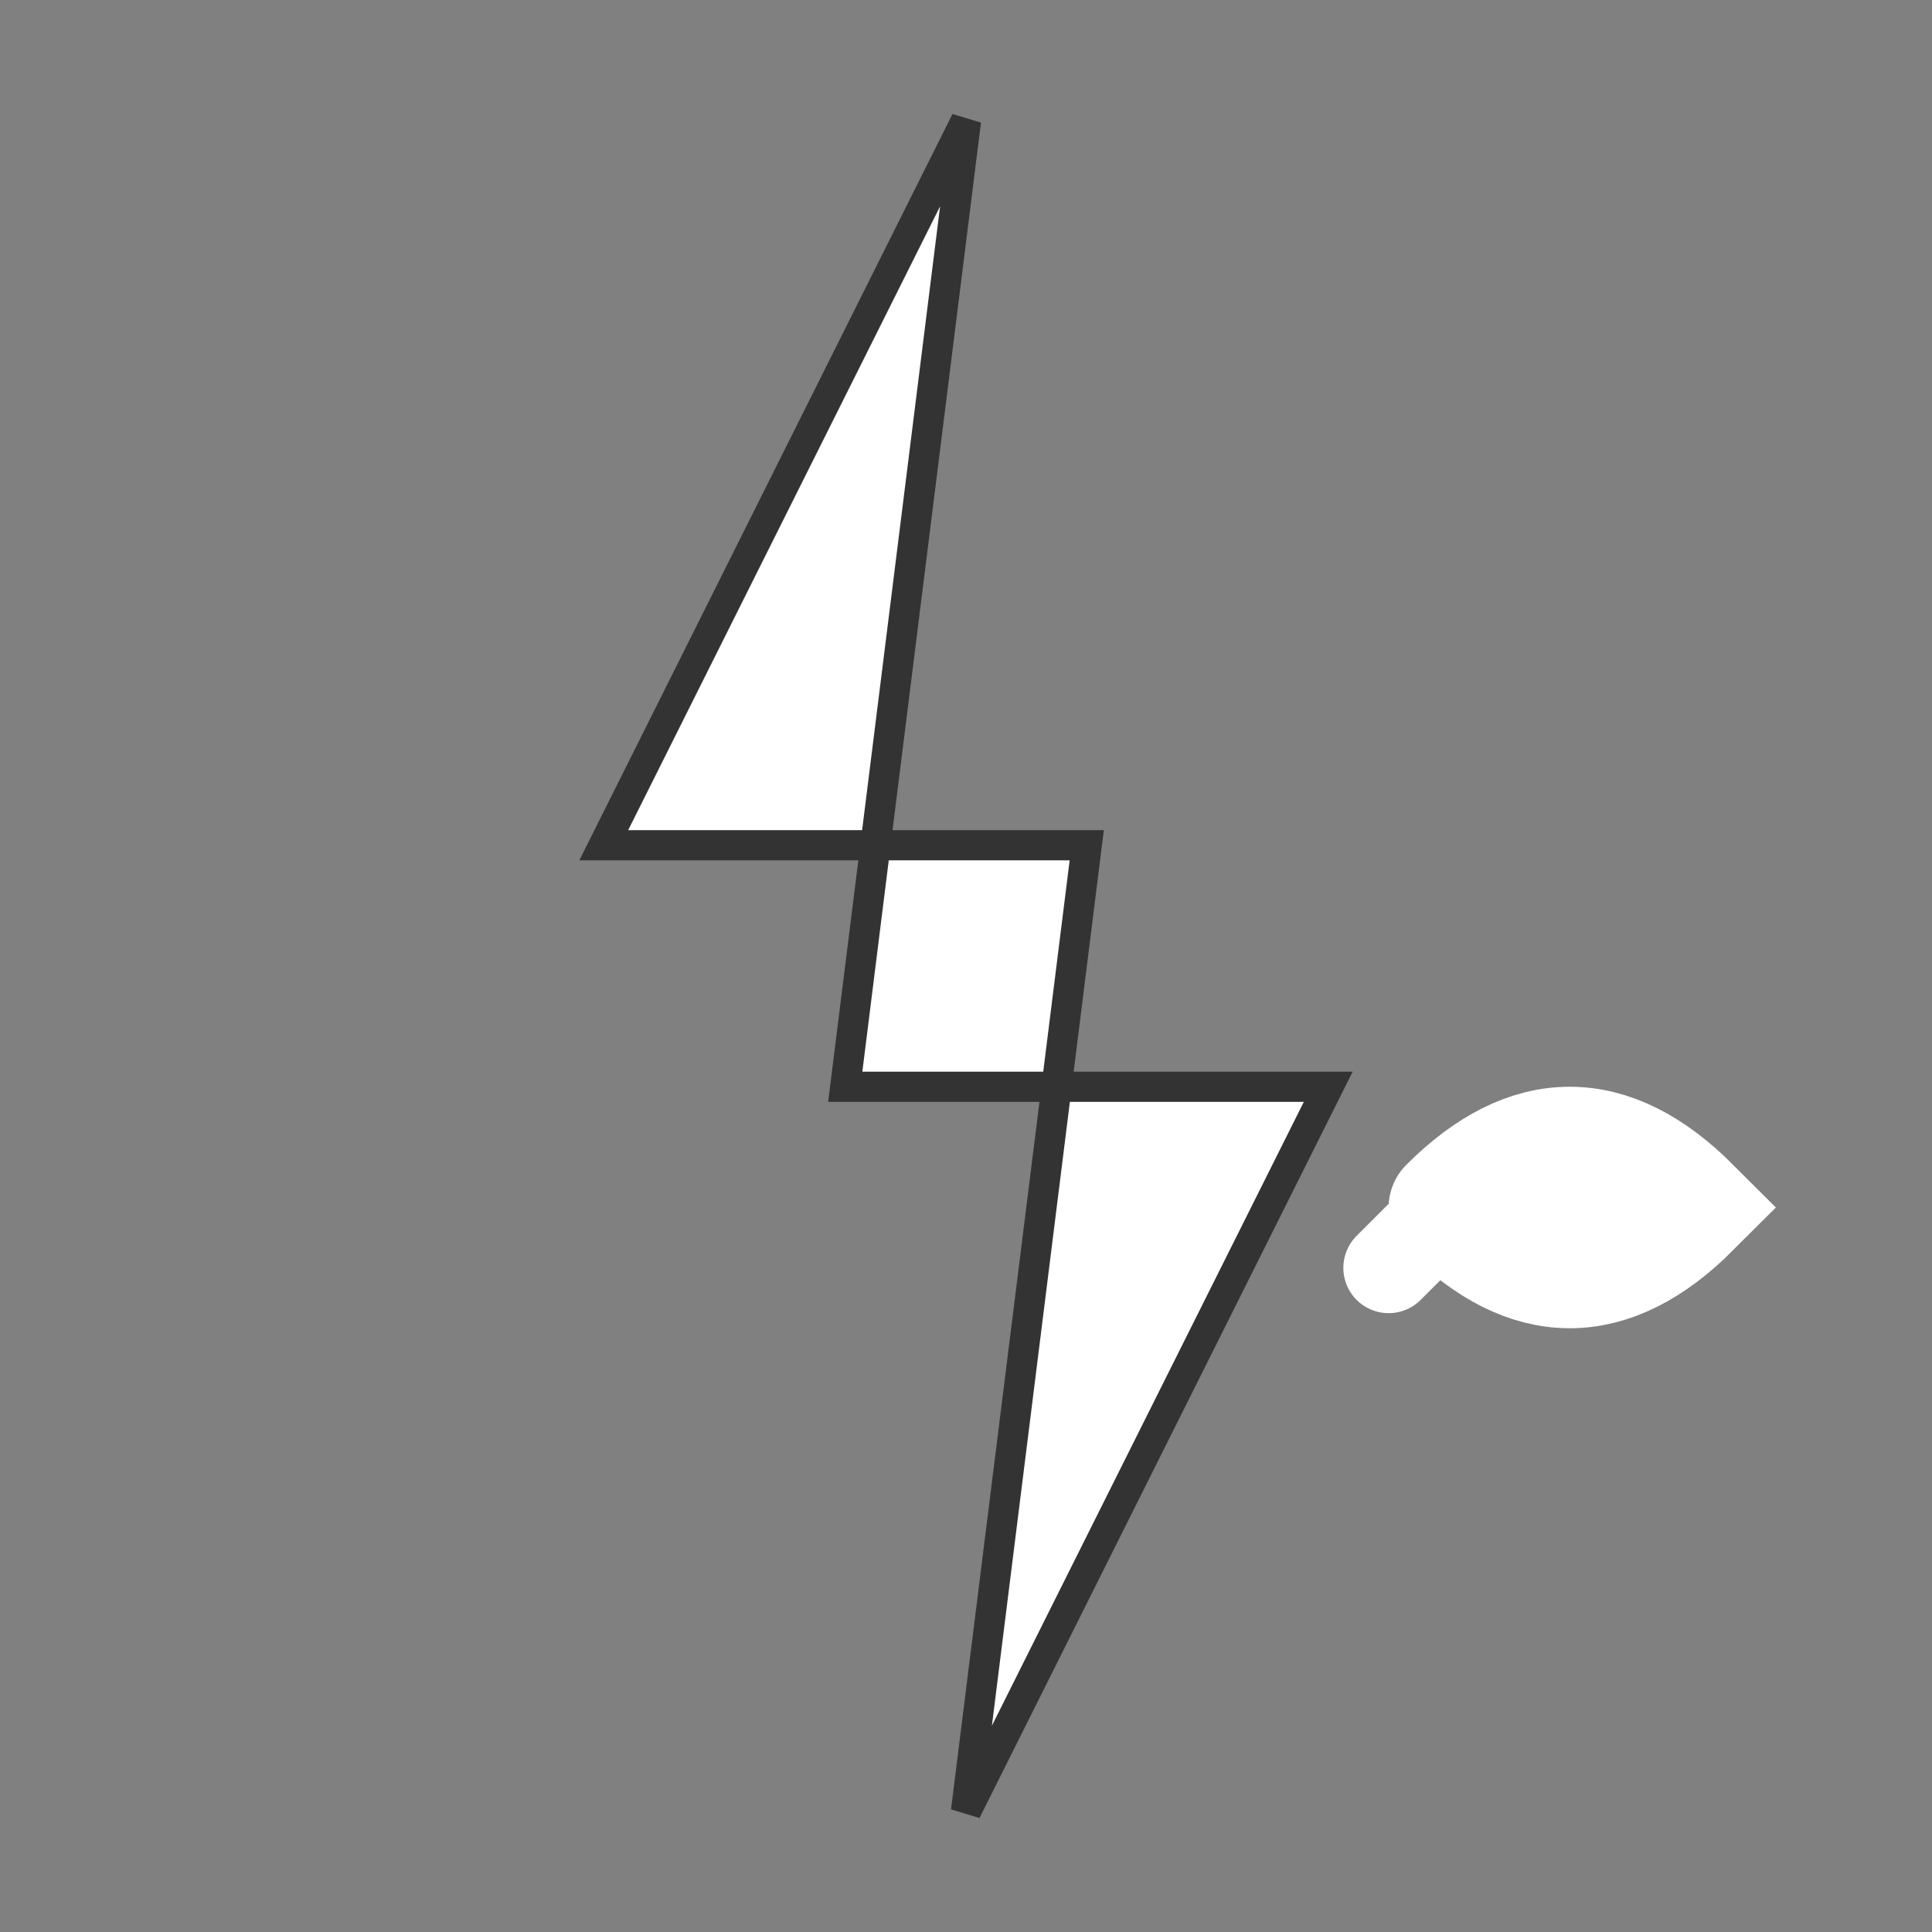 <svg xmlns="http://www.w3.org/2000/svg" width="32" height="32" viewBox="0 0 32 32">
  <rect x="0" y="0" width="32" height="32" fill="#808080" stroke="none"/>
  <!-- Lightning bolt with better contrast -->
  <path d="M16 2 L10 14 L18 14 L16 30 L22 18 L14 18 Z" fill="#ffffff" stroke="#333333" stroke-width="0.5"/>
  <!-- Small circular arrow to represent auto/repeat -->
  <path d="M24 20 Q26 18 28 20 Q26 22 24 20" fill="none" stroke="#ffffff" stroke-width="2" stroke-linecap="round"/>
  <path d="M23 21 L25 19 M25 19 L27 21" fill="none" stroke="#ffffff" stroke-width="1.5" stroke-linecap="round"/>
</svg>